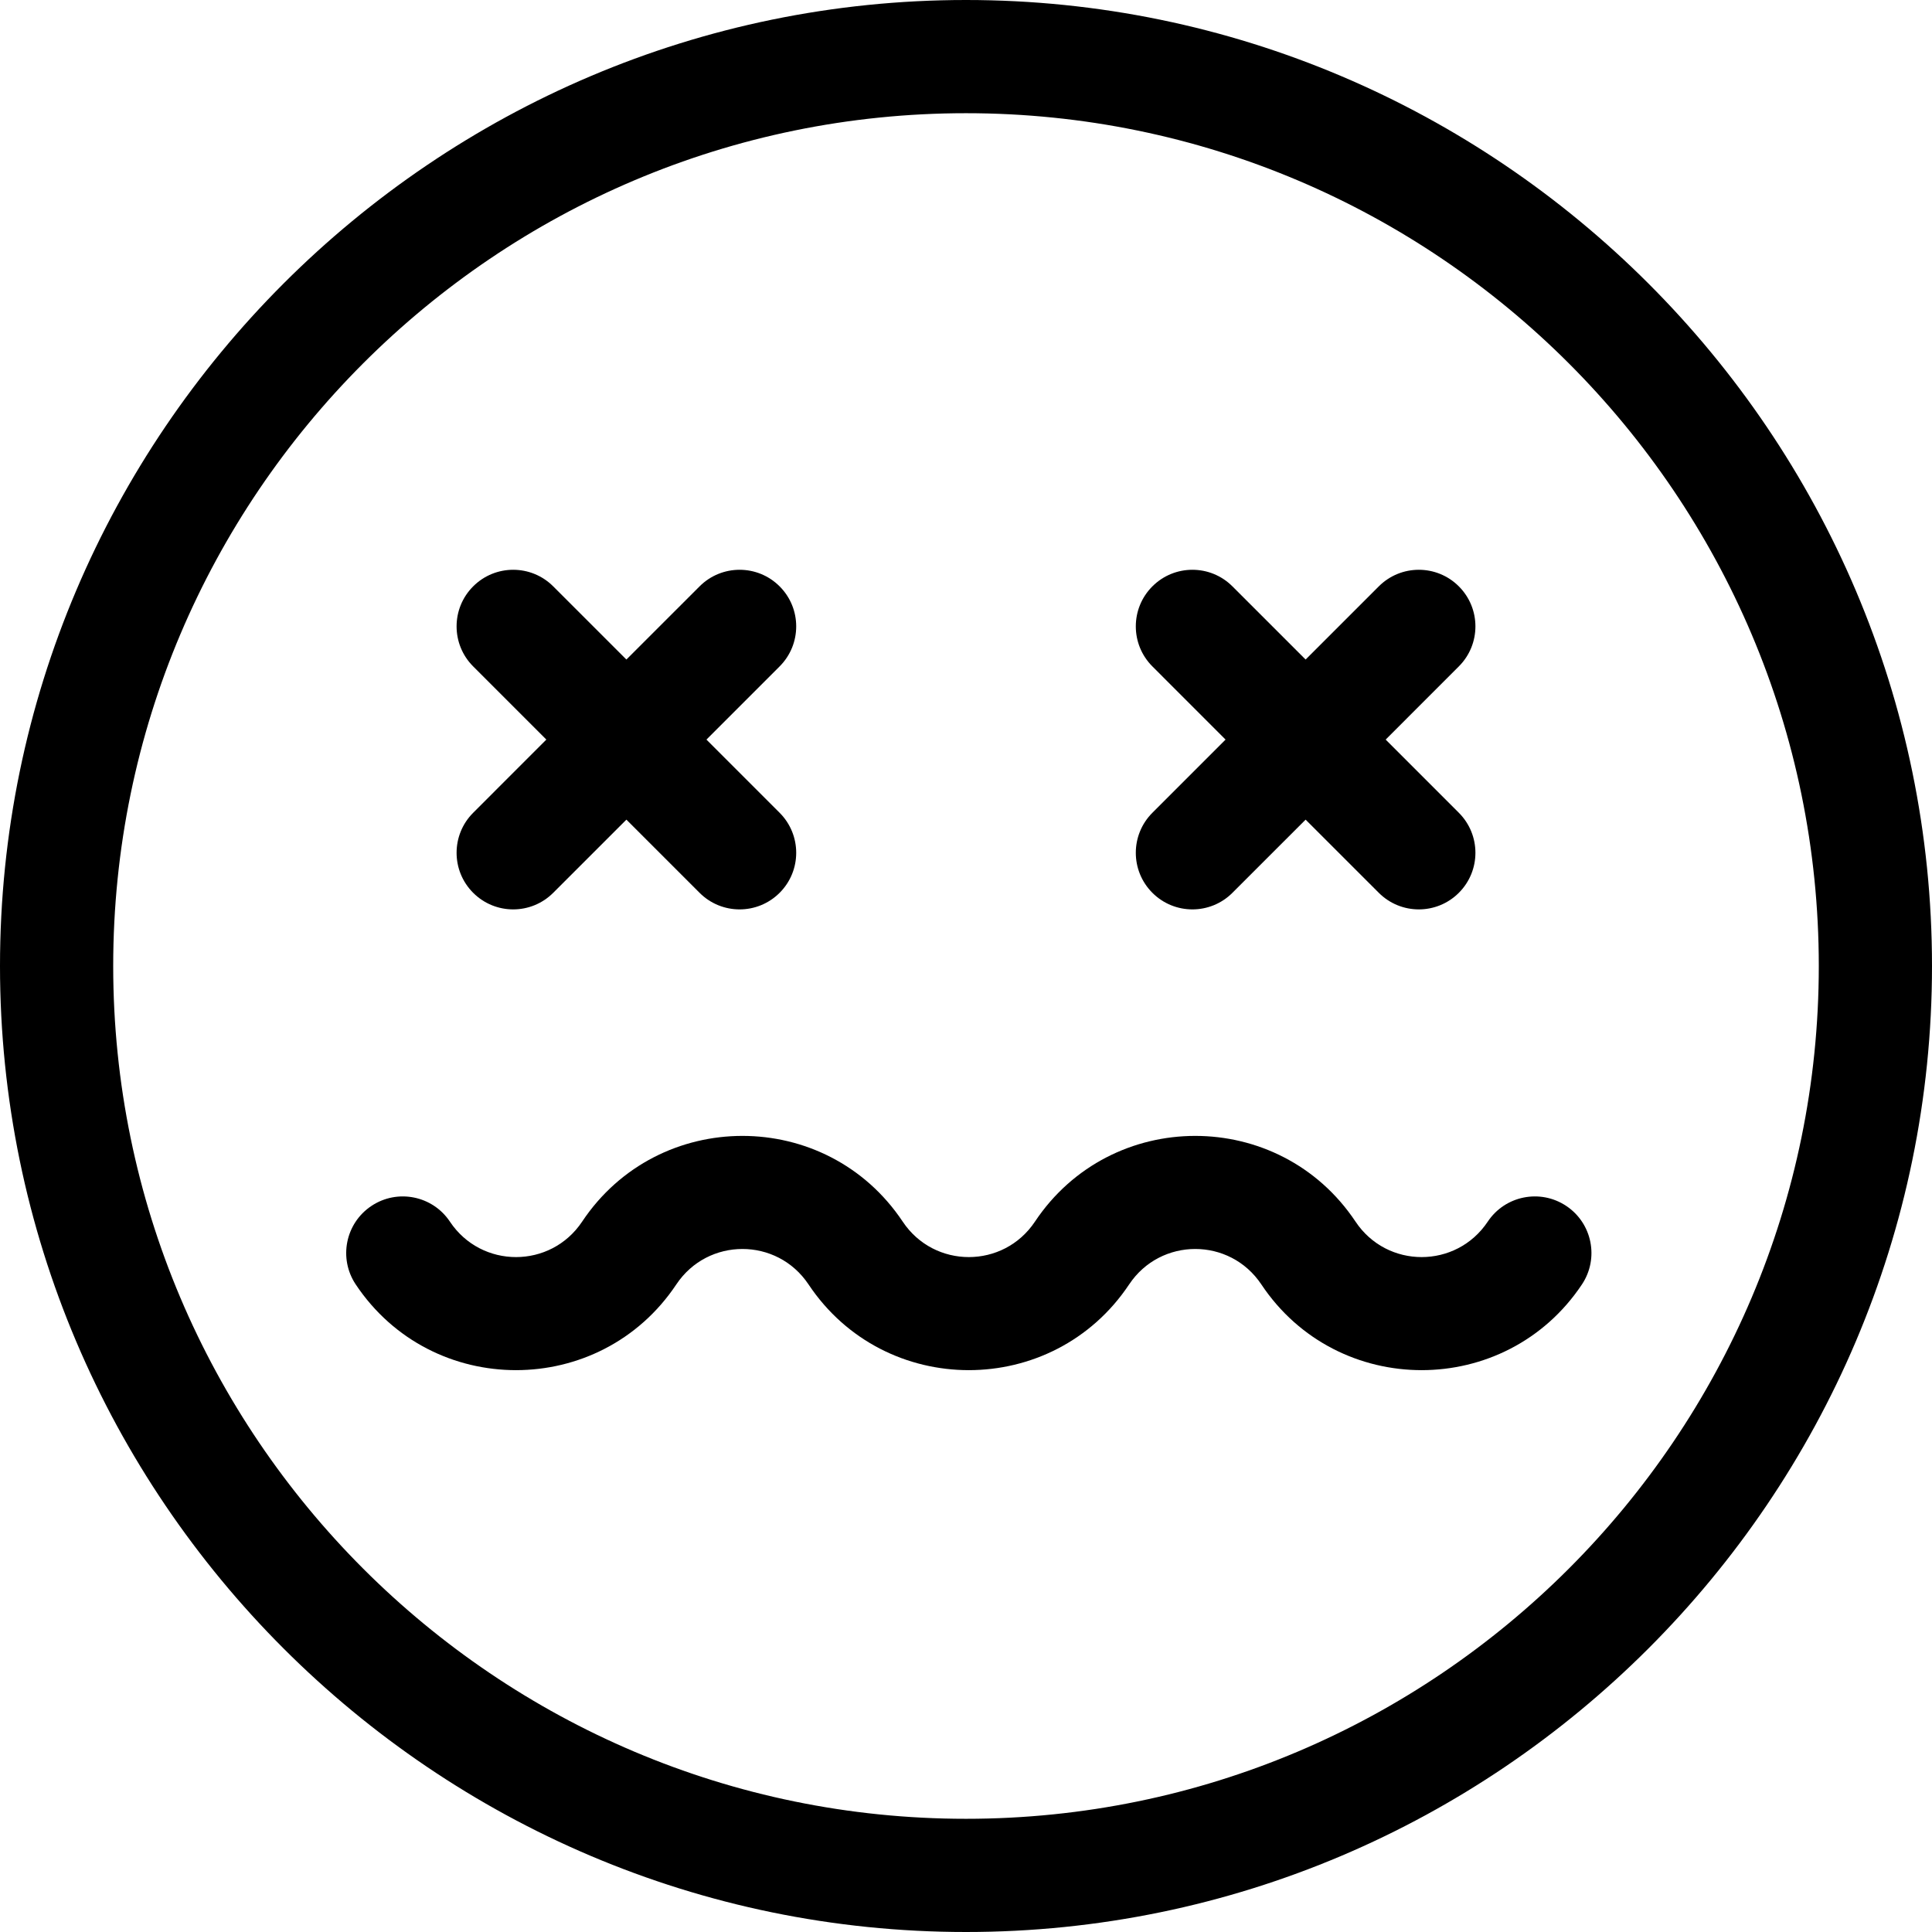 <svg height="512pt" viewBox="0 0 512 512" width="512pt" xmlns="http://www.w3.org/2000/svg"><path d="m256 0c-140.969 0-256 115.051-256 256 0 140.969 115.051 256 256 256 140.969 0 256-115.051 256-256 0-140.969-115.051-256-256-256zm0 482c-124.617 0-226-101.383-226-226s101.383-226 226-226 226 101.383 226 226-101.383 226-226 226zm0 0"/><path d="m125.395 236.605c5.855 5.859 15.355 5.859 21.211 0l19.395-19.391 19.395 19.391c5.855 5.859 15.355 5.859 21.211 0 5.859-5.855 5.859-15.352 0-21.211l-19.391-19.395 19.391-19.395c5.859-5.859 5.859-15.355 0-21.211-5.855-5.859-15.352-5.859-21.211 0l-19.395 19.391-19.395-19.391c-5.855-5.859-15.355-5.859-21.211 0-5.859 5.855-5.859 15.352 0 21.211l19.391 19.395-19.391 19.395c-5.859 5.855-5.859 15.355 0 21.211zm0 0"/><path d="m305.395 236.605c5.855 5.859 15.355 5.859 21.211 0l19.395-19.391 19.395 19.391c5.855 5.859 15.355 5.859 21.211 0 5.859-5.855 5.859-15.352 0-21.211l-19.391-19.395 19.391-19.395c5.859-5.859 5.859-15.355 0-21.211-5.855-5.859-15.352-5.859-21.211 0l-19.395 19.391-19.395-19.391c-5.855-5.859-15.355-5.859-21.211 0-5.859 5.855-5.859 15.352 0 21.211l19.391 19.395-19.391 19.395c-5.859 5.855-5.859 15.355 0 21.211zm0 0"/><path d="m415.07 319.586c-6.895-4.594-16.207-2.734-20.801 4.16-8.344 12.516-26.68 12.539-35.039 0-20.203-30.305-64.777-30.281-84.961 0-8.344 12.516-26.68 12.539-35.039 0-20.203-30.305-64.777-30.281-84.961 0-8.344 12.516-26.68 12.539-35.039 0-4.598-6.895-13.91-8.754-20.801-4.16-6.895 4.594-8.758 13.906-4.16 20.801 20.203 30.305 64.773 30.277 84.961 0 8.344-12.516 26.68-12.535 35.039 0 20.203 30.305 64.773 30.277 84.961 0 8.344-12.516 26.68-12.535 35.039 0 20.203 30.305 64.773 30.277 84.961 0 4.594-6.895 2.734-16.207-4.16-20.801zm0 0"/></svg>